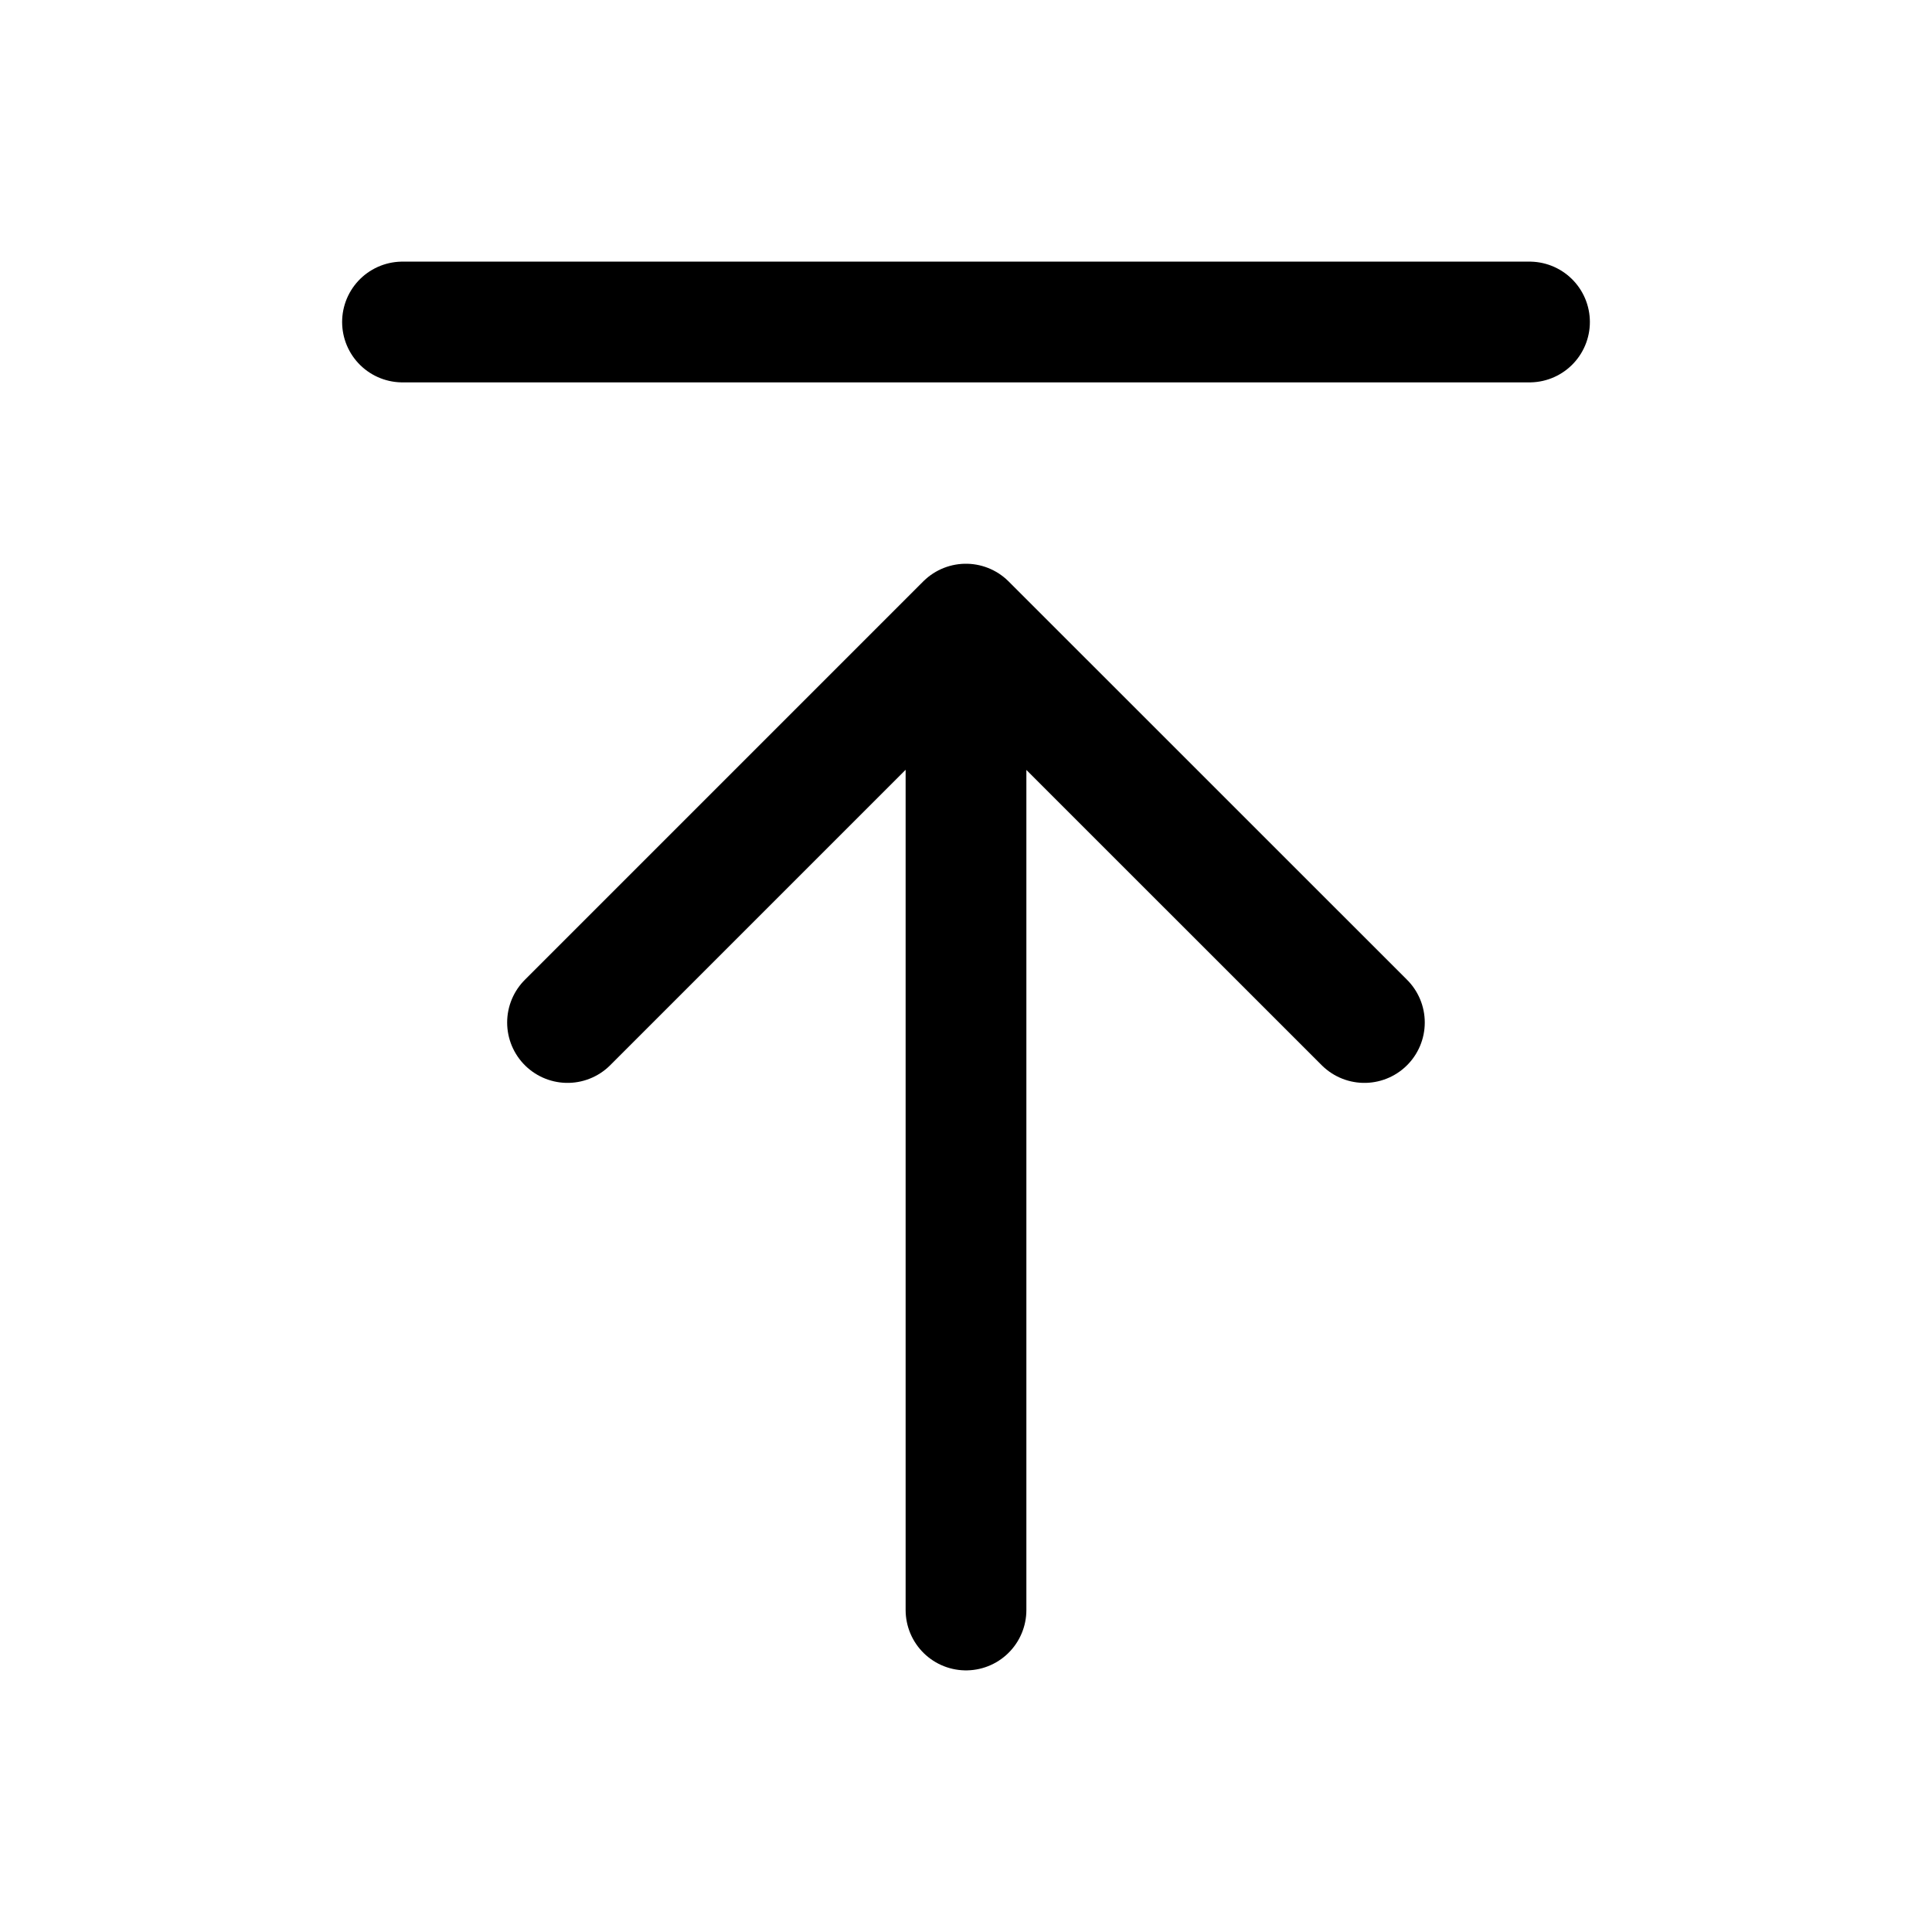 <svg width="24" height="24" viewBox="0 0 24 24" fill="none" xmlns="http://www.w3.org/2000/svg">
    <path d="M16.949 12.702L11.999 7.753L7.05 12.702M12 8L12 20M5 4L19 4" stroke="currentColor" stroke-width="1.5" stroke-linecap="round" stroke-linejoin="round"/>
</svg>
